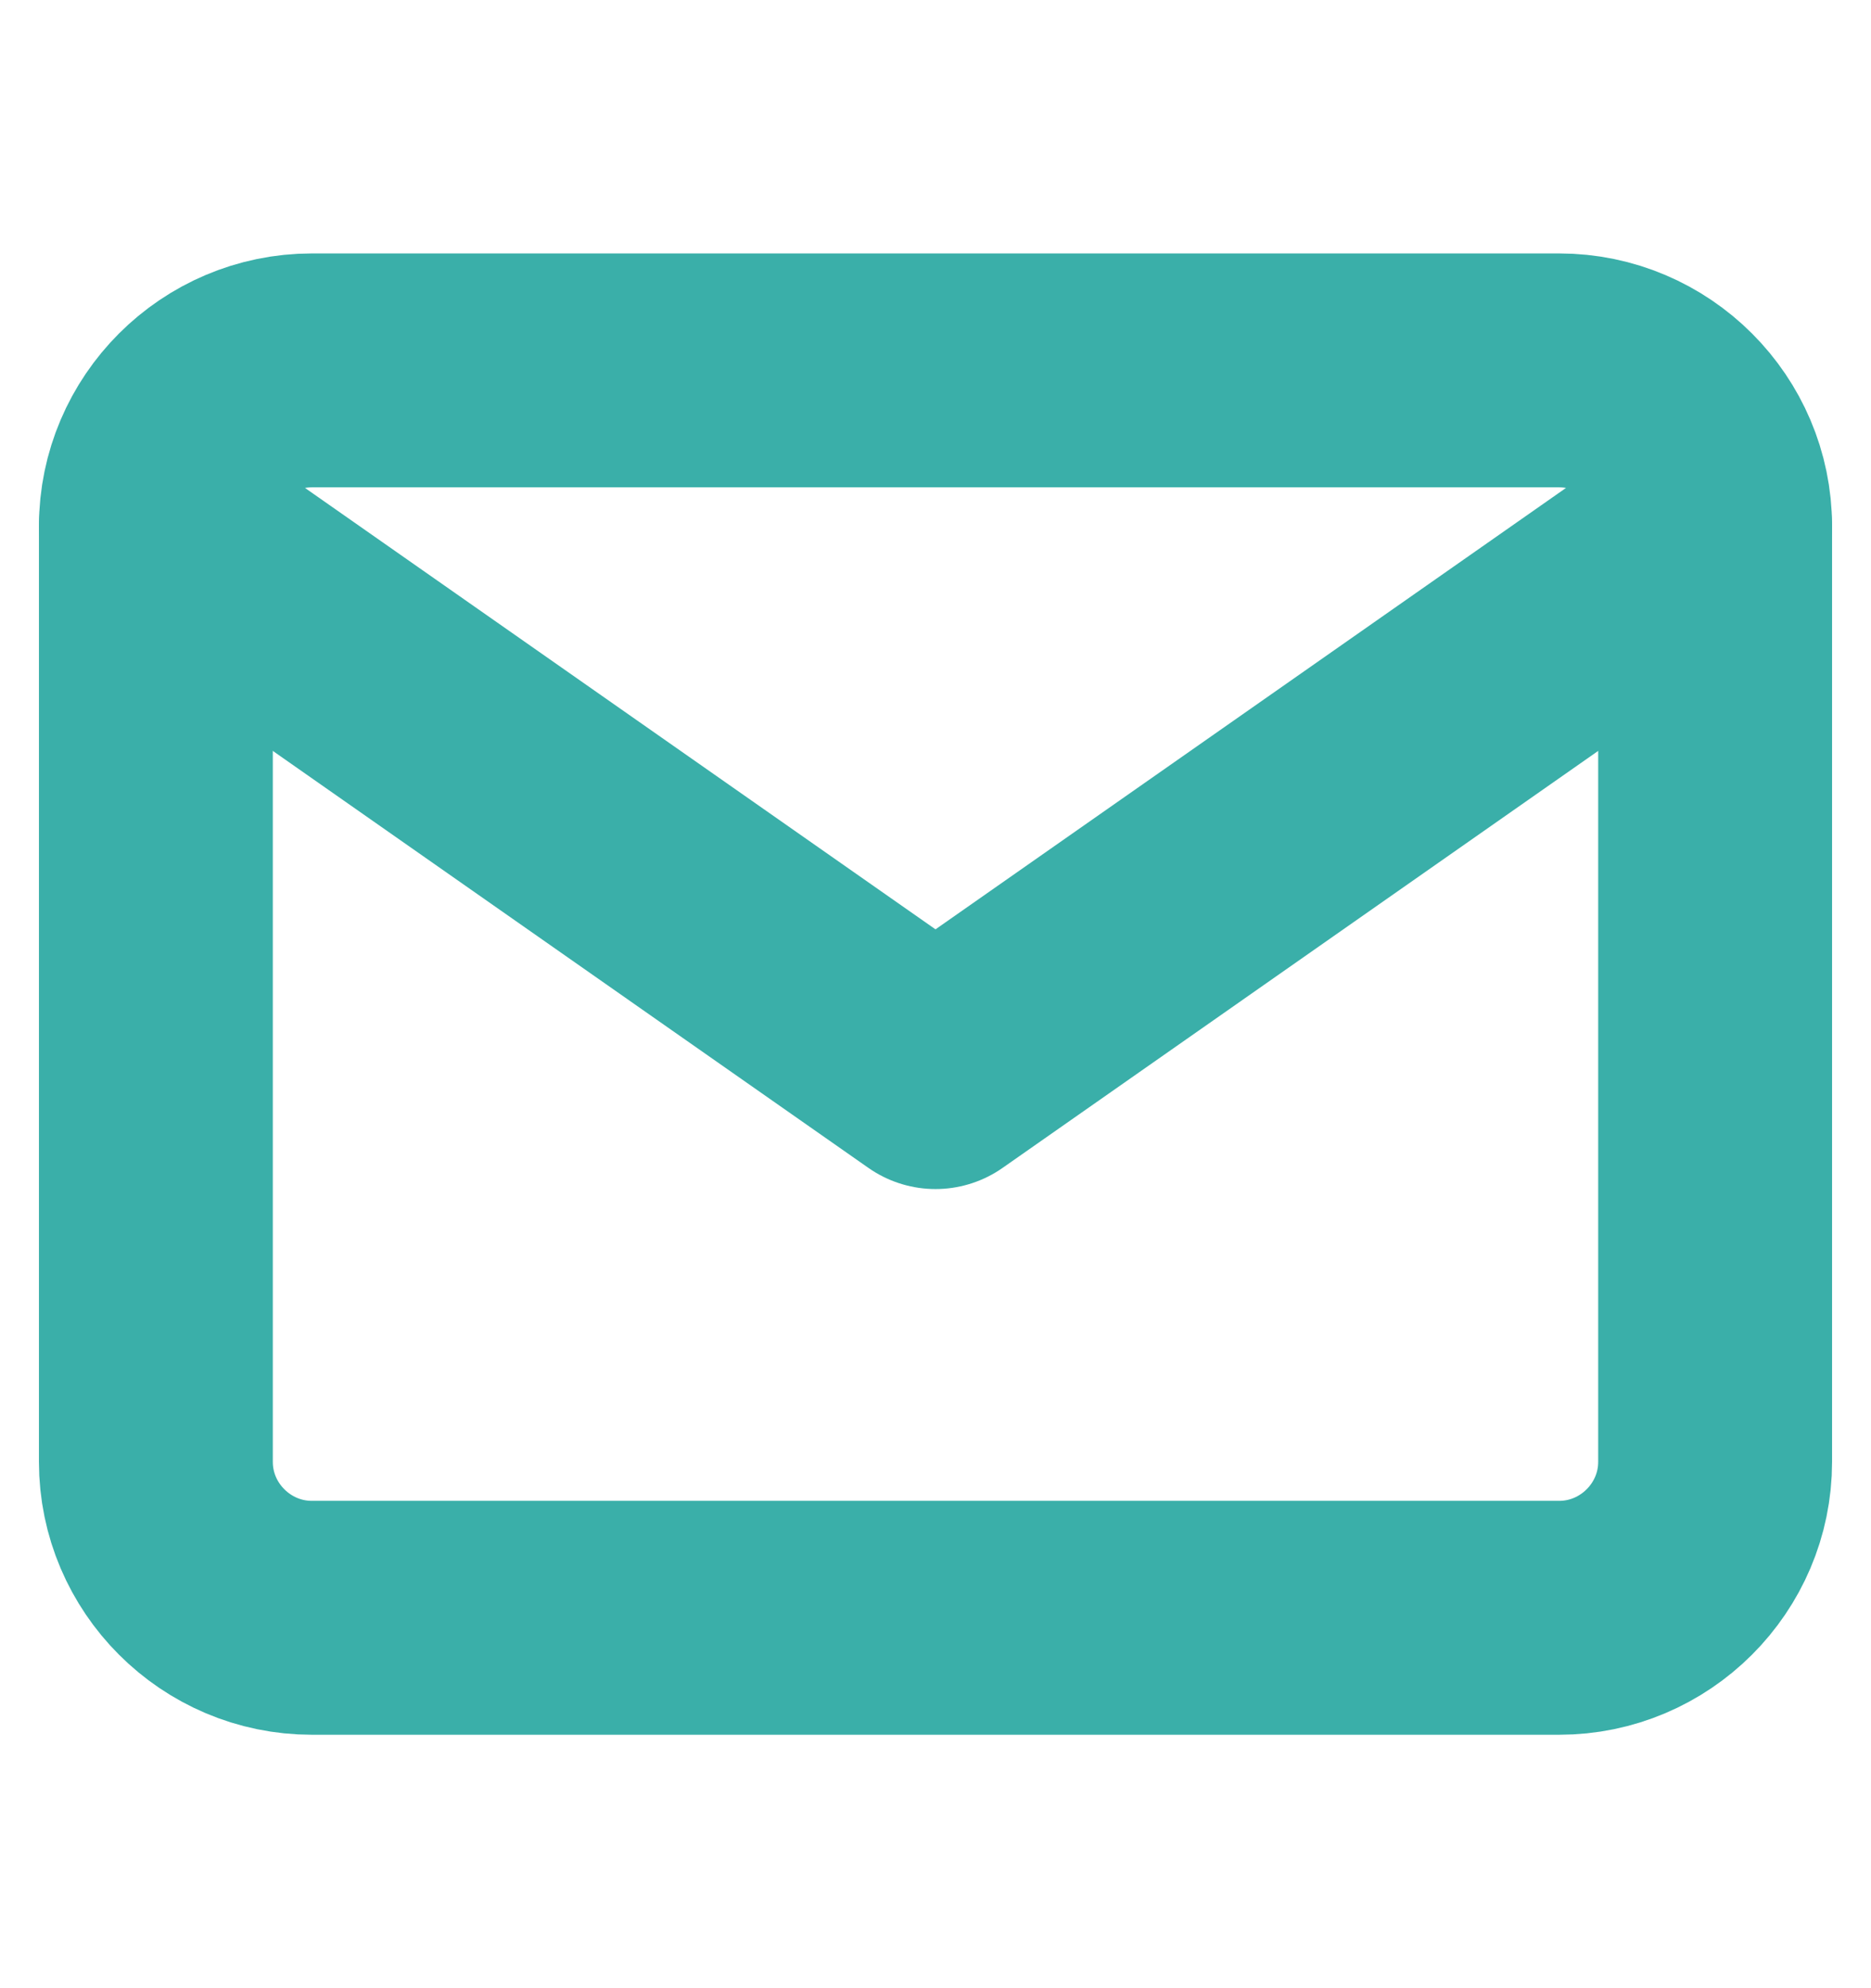 <svg width="16" height="17" viewBox="0 0 16 17" fill="none" xmlns="http://www.w3.org/2000/svg">
<path fill-rule="evenodd" clip-rule="evenodd" d="M2.667 3.167H13.333C14.067 3.167 14.667 3.767 14.667 4.5V12.5C14.667 13.233 14.067 13.833 13.333 13.833H2.667C1.933 13.833 1.333 13.233 1.333 12.5V4.5C1.333 3.767 1.933 3.167 2.667 3.167Z" stroke="#3AAFA9" stroke-width="2" stroke-linecap="round"/>
<path d="M14.667 4.5L8 9.167L1.333 4.5" stroke="#3AAFA9" stroke-width="2" stroke-linecap="round" stroke-linejoin="round"/>
</svg>
